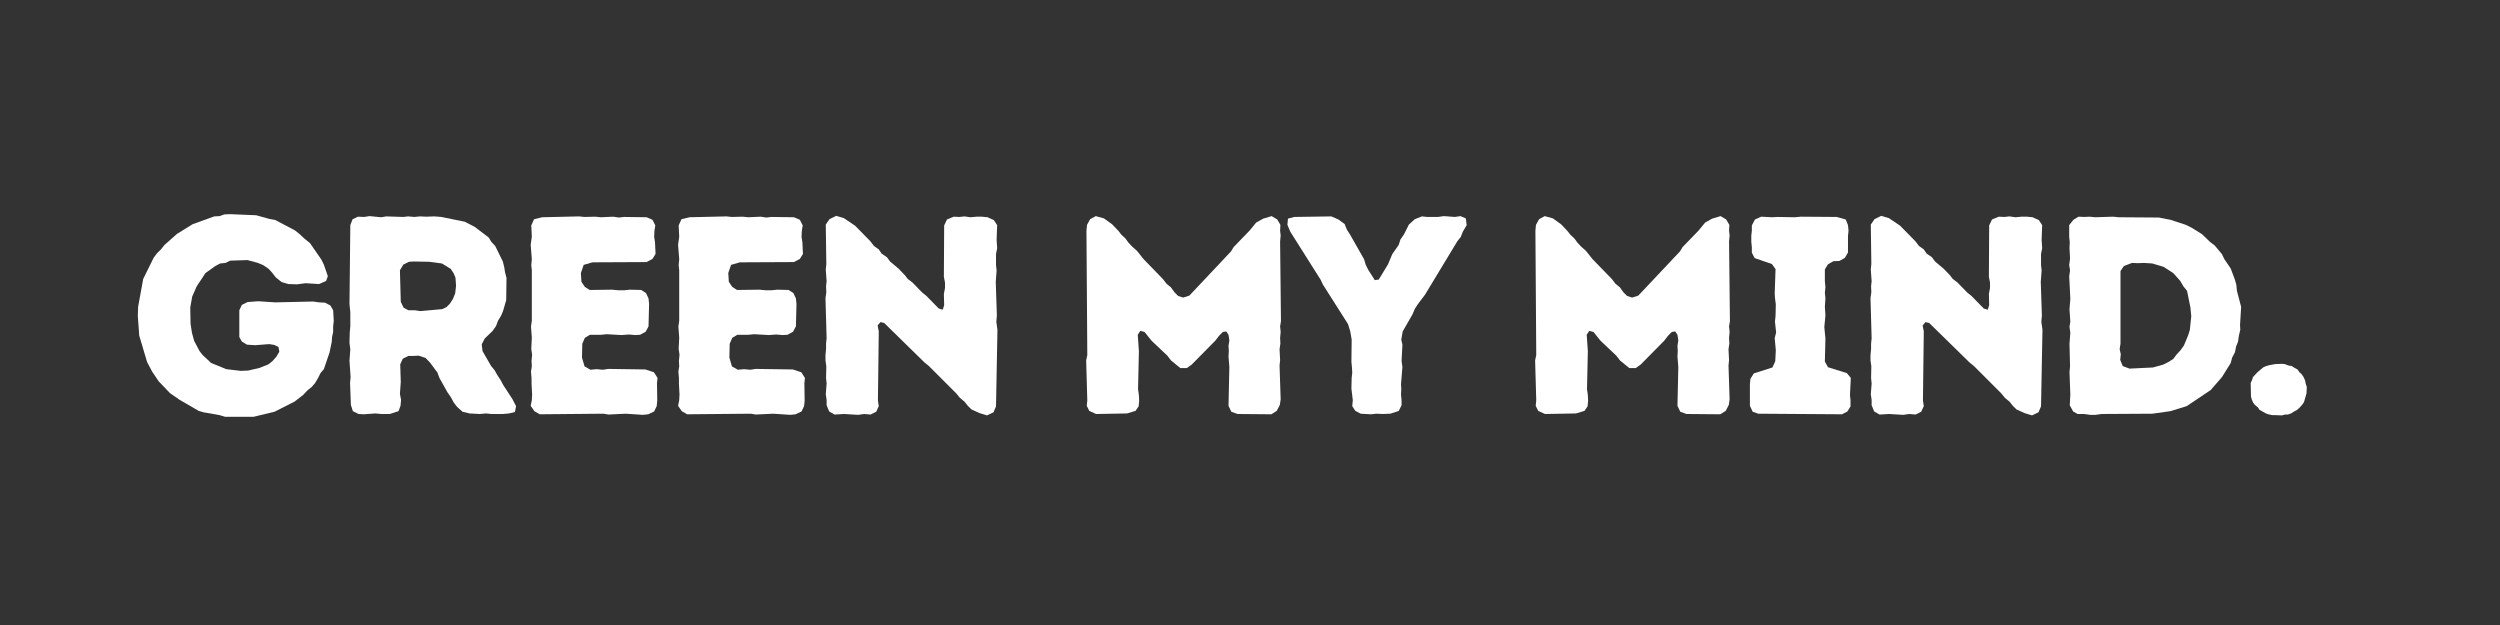 <svg xmlns="http://www.w3.org/2000/svg" xmlns:xlink="http://www.w3.org/1999/xlink" width="400" zoomAndPan="magnify" viewBox="0 0 300 75" height="100" preserveAspectRatio="xMidYMid meet" version="1.0"><rect x="0" y="0" width="300" height="75" fill="#333333" stroke="none"/><defs><g/></defs><g fill="#ffffff" fill-opacity="1"><g transform="translate(15.288, 49.679)"><g><path d="M 11.738 0.34 L 15.121 0.34 L 17.656 -0.27 L 20.059 -1.488 L 21.105 -2.301 L 21.613 -2.84 L 22.121 -3.246 L 22.527 -3.723 L 22.867 -4.297 L 23.172 -4.906 L 23.574 -5.379 L 24.254 -7.375 L 24.523 -8.66 L 24.559 -9.234 L 24.691 -9.844 L 24.691 -10.52 L 24.762 -11.164 L 24.691 -12.449 L 24.355 -13.023 L 23.711 -13.359 L 23 -13.395 L 22.289 -13.496 L 17.723 -13.395 L 15.695 -13.531 L 14.41 -13.43 L 13.734 -13.09 L 13.43 -12.449 L 13.43 -9.234 L 13.734 -8.691 L 14.344 -8.32 L 15.324 -8.254 L 17.016 -8.387 L 17.621 -8.289 L 18.129 -8.051 L 18.23 -7.477 L 17.895 -6.898 L 17.387 -6.324 L 16.914 -5.953 L 15.797 -5.512 L 14.477 -5.211 L 13.598 -5.176 L 11.871 -5.379 L 10.047 -6.121 L 9.031 -7.07 L 8.66 -7.543 L 8.016 -8.762 L 7.746 -9.742 L 7.578 -10.824 L 7.543 -12.785 L 7.781 -14.105 L 8.32 -15.324 L 9.371 -16.914 L 10.555 -17.758 L 11.129 -18.062 L 11.77 -18.129 L 12.348 -18.402 L 14.41 -18.469 L 15.66 -18.129 L 16.305 -17.859 L 16.945 -17.418 L 17.352 -16.98 L 17.793 -16.406 L 18.504 -15.832 L 19.312 -15.594 L 20.363 -15.559 L 21.379 -15.695 L 23 -15.594 L 23.848 -15.965 L 24.051 -16.539 L 23.574 -17.926 L 23.273 -18.535 L 21.918 -20.496 L 21.176 -21.105 L 20.633 -21.613 L 20.125 -22.02 L 17.758 -23.273 L 17.047 -23.406 L 15.457 -23.848 L 12.312 -23.98 L 11.637 -23.949 L 11.062 -23.746 L 10.418 -23.711 L 7.812 -22.766 L 5.953 -21.613 L 4.465 -20.297 L 4.023 -19.754 L 3.52 -19.246 L 3.145 -18.738 L 1.895 -16.203 L 1.285 -12.852 L 1.25 -11.77 L 1.422 -9.402 L 2.367 -6.223 L 2.977 -5.074 L 3.754 -3.922 L 5.109 -2.504 L 6.223 -1.727 L 8.559 -0.371 L 9.133 -0.203 L 11.062 0.137 Z M 11.738 0.34 "/></g></g></g><g fill="#ffffff" fill-opacity="1"><g transform="translate(39.503, 49.679)"><g><path d="M 2.605 -1.082 L 2.84 -0.34 L 3.52 0 L 4.16 0.035 L 5.547 -0.066 L 6.258 0 L 7.273 0 L 8.32 -0.34 L 8.559 -0.98 L 8.625 -1.691 L 8.488 -2.402 L 8.59 -3.855 L 8.523 -5.953 L 8.828 -6.629 L 9.504 -6.969 L 10.113 -6.969 L 10.723 -7 L 11.566 -6.73 L 12.109 -6.156 L 12.988 -4.973 L 13.227 -4.328 L 14.172 -2.637 L 14.613 -1.996 L 14.918 -1.422 L 15.324 -0.879 L 16 -0.27 L 16.844 -0.066 L 18.062 0 L 18.809 -0.066 L 19.484 0 L 20.836 0 L 21.582 -0.066 L 22.289 -0.238 L 22.426 -0.945 L 21.984 -1.793 L 20.902 -3.449 L 20.598 -4.023 L 20.195 -4.633 L 19.855 -5.242 L 19.414 -5.785 L 18.402 -7.543 L 18.301 -8.355 L 18.672 -9.066 L 19.617 -9.977 L 20.023 -10.555 L 20.262 -11.195 L 20.633 -11.805 L 20.871 -12.379 L 21.242 -13.664 L 21.277 -16.336 L 21.105 -16.98 L 21.004 -17.621 L 20.836 -18.301 L 19.922 -20.16 L 19.449 -20.668 L 19.145 -21.176 L 17.453 -22.461 L 16.27 -23.07 L 13.461 -23.645 L 12.617 -23.711 L 11.637 -23.676 L 10.891 -23.711 L 10.215 -23.645 L 9.473 -23.711 L 8.895 -23.645 L 6.867 -23.711 L 6.223 -23.609 L 4.836 -23.746 L 4.195 -23.645 L 3.449 -23.676 L 2.809 -23.375 L 2.535 -22.664 L 2.434 -13.191 L 2.535 -12.211 L 2.535 -10.52 L 2.469 -9.809 L 2.434 -8.523 L 2.535 -7.781 L 2.434 -6.395 L 2.57 -4.43 L 2.504 -3.723 Z M 9.504 -12.449 L 8.93 -12.754 L 8.59 -13.461 L 8.488 -17.25 L 8.895 -17.926 L 9.574 -18.266 L 10.113 -18.301 L 11.973 -18.266 L 13.531 -18.062 L 14.578 -17.418 L 14.918 -16.914 L 15.152 -16.371 L 15.223 -15.391 L 15.121 -14.477 L 14.848 -13.801 L 14.477 -13.227 L 14.07 -12.82 L 13.562 -12.582 L 10.926 -12.348 L 10.25 -12.449 Z M 9.504 -12.449 "/></g></g></g><g fill="#ffffff" fill-opacity="1"><g transform="translate(61.249, 49.679)"><g><path d="M 2.434 -0.98 L 2.875 -0.34 L 3.52 0.035 L 11.164 -0.035 L 11.77 0.066 L 13.836 -0.035 L 15.898 0.102 L 16.539 0.035 L 17.25 -0.305 L 17.555 -0.945 L 17.621 -1.59 L 17.59 -3.688 L 17.656 -4.328 L 17.219 -5.008 L 16.203 -5.344 L 11.738 -5.41 L 11.094 -5.309 L 10.352 -5.379 L 9.605 -5.309 L 8.895 -5.715 L 8.59 -6.766 L 8.625 -8.422 L 8.93 -9.133 L 9.539 -9.504 L 10.859 -9.504 L 11.535 -9.574 L 13.328 -9.473 L 14.242 -9.539 L 14.949 -9.473 L 15.559 -9.504 L 16.234 -9.875 L 16.574 -10.52 L 16.641 -13.191 L 16.574 -13.867 L 16.27 -14.512 L 15.695 -14.883 L 14.344 -14.918 L 13.664 -14.848 L 12.953 -14.848 L 12.176 -14.918 L 9.504 -14.883 L 8.93 -15.254 L 8.523 -15.863 L 8.457 -16.914 L 8.793 -17.895 L 9.844 -18.199 L 16.336 -18.23 L 17.047 -18.605 L 17.418 -19.211 L 17.352 -20.598 L 17.25 -21.242 L 17.285 -21.984 L 17.387 -22.629 L 17.047 -23.305 L 16.336 -23.609 L 13.633 -23.645 L 13.023 -23.574 L 12.348 -23.676 L 10.859 -23.609 L 10.18 -23.676 L 8.863 -23.645 L 8.254 -23.711 L 3.82 -23.609 L 2.84 -23.375 L 2.504 -22.629 L 2.57 -21.277 L 2.434 -20.297 L 2.57 -18.57 L 2.504 -17.859 L 2.57 -17.25 L 2.57 -11.195 L 2.469 -10.484 L 2.57 -9.168 L 2.504 -7.812 L 2.605 -7.102 L 2.535 -6.359 L 2.57 -5.715 L 2.469 -5.109 L 2.535 -4.328 L 2.535 -3.652 L 2.605 -2.332 L 2.57 -1.656 Z M 2.434 -0.98 "/></g></g></g><g fill="#ffffff" fill-opacity="1"><g transform="translate(78.936, 49.679)"><g><path d="M 2.434 -0.98 L 2.875 -0.34 L 3.52 0.035 L 11.164 -0.035 L 11.77 0.066 L 13.836 -0.035 L 15.898 0.102 L 16.539 0.035 L 17.25 -0.305 L 17.555 -0.945 L 17.621 -1.59 L 17.59 -3.688 L 17.656 -4.328 L 17.219 -5.008 L 16.203 -5.344 L 11.738 -5.41 L 11.094 -5.309 L 10.352 -5.379 L 9.605 -5.309 L 8.895 -5.715 L 8.59 -6.766 L 8.625 -8.422 L 8.93 -9.133 L 9.539 -9.504 L 10.859 -9.504 L 11.535 -9.574 L 13.328 -9.473 L 14.242 -9.539 L 14.949 -9.473 L 15.559 -9.504 L 16.234 -9.875 L 16.574 -10.52 L 16.641 -13.191 L 16.574 -13.867 L 16.27 -14.512 L 15.695 -14.883 L 14.344 -14.918 L 13.664 -14.848 L 12.953 -14.848 L 12.176 -14.918 L 9.504 -14.883 L 8.93 -15.254 L 8.523 -15.863 L 8.457 -16.914 L 8.793 -17.895 L 9.844 -18.199 L 16.336 -18.23 L 17.047 -18.605 L 17.418 -19.211 L 17.352 -20.598 L 17.25 -21.242 L 17.285 -21.984 L 17.387 -22.629 L 17.047 -23.305 L 16.336 -23.609 L 13.633 -23.645 L 13.023 -23.574 L 12.348 -23.676 L 10.859 -23.609 L 10.18 -23.676 L 8.863 -23.645 L 8.254 -23.711 L 3.82 -23.609 L 2.84 -23.375 L 2.504 -22.629 L 2.57 -21.277 L 2.434 -20.297 L 2.57 -18.57 L 2.504 -17.859 L 2.57 -17.25 L 2.57 -11.195 L 2.469 -10.484 L 2.57 -9.168 L 2.504 -7.812 L 2.605 -7.102 L 2.535 -6.359 L 2.57 -5.715 L 2.469 -5.109 L 2.535 -4.328 L 2.535 -3.652 L 2.605 -2.332 L 2.57 -1.656 Z M 2.434 -0.98 "/></g></g></g><g fill="#ffffff" fill-opacity="1"><g transform="translate(96.624, 49.679)"><g><path d="M 19.957 -0.543 L 20.938 -0.102 L 21.816 0.168 L 22.594 -0.203 L 22.898 -0.914 L 23.07 -10.113 L 22.934 -11.062 L 23 -11.805 L 22.867 -15.863 L 22.969 -17.219 L 22.898 -17.859 L 22.898 -19.211 L 23.035 -19.891 L 22.969 -20.902 L 23.035 -22.664 L 22.629 -23.273 L 21.887 -23.609 L 21.207 -23.676 L 20.566 -23.676 L 19.82 -23.609 L 19.109 -23.711 L 18.504 -23.645 L 17.824 -23.676 L 17.016 -23.34 L 16.676 -22.629 L 16.641 -16.473 L 16.777 -15.762 L 16.777 -15.121 L 16.641 -14.41 L 16.676 -13.055 L 16.508 -12.516 L 16.031 -12.652 L 14.543 -14.172 L 14.039 -14.578 L 12.852 -15.797 L 12.312 -16.203 L 11.941 -16.676 L 11.23 -17.418 L 10.18 -18.301 L 9.809 -18.809 L 9.168 -19.246 L 8.828 -19.754 L 8.254 -20.16 L 7.812 -20.734 L 5.988 -22.594 L 4.633 -23.508 L 3.723 -23.777 L 2.91 -23.375 L 2.469 -22.73 L 2.535 -17.996 L 2.469 -17.32 L 2.57 -15.93 L 2.504 -15.324 L 2.535 -14.613 L 2.434 -13.902 L 2.57 -9.066 L 2.504 -8.457 L 2.504 -7.812 L 2.434 -7.07 L 2.434 -6.426 L 2.535 -5.715 L 2.504 -4.328 L 2.57 -3.652 L 2.469 -2.367 L 2.57 -1.691 L 2.57 -1.047 L 2.875 -0.305 L 3.52 0.066 L 4.668 0 L 6.359 0.102 L 7.07 0 L 7.848 0.066 L 8.523 -0.27 L 8.828 -0.945 L 8.727 -1.625 L 8.828 -9.91 L 8.691 -10.621 L 9.031 -11.027 L 9.473 -10.926 L 14.309 -6.191 L 14.848 -5.75 L 18.129 -2.469 L 18.57 -1.93 L 19.109 -1.488 L 19.516 -0.98 Z M 19.957 -0.543 "/></g></g></g><g fill="#ffffff" fill-opacity="1"><g transform="translate(120.433, 49.679)"><g/></g></g><g fill="#ffffff" fill-opacity="1"><g transform="translate(127.906, 49.679)"><g><path d="M 2.504 -0.98 L 2.809 -0.371 L 3.621 0 L 7.34 -0.066 L 8.355 -0.371 L 8.727 -0.914 L 8.793 -1.555 L 8.762 -2.266 L 8.66 -2.977 L 8.762 -7.543 L 8.625 -9.504 L 8.93 -9.977 L 9.438 -9.844 L 10.281 -8.793 L 12.176 -7 L 12.617 -6.426 L 13.734 -5.512 L 14.512 -5.512 L 15.086 -5.918 L 17.926 -8.793 L 18.367 -9.371 L 18.84 -9.844 L 19.246 -9.91 L 19.516 -9.504 L 19.617 -8.828 L 19.516 -8.188 L 19.551 -7.578 L 19.516 -6.898 L 19.617 -5.648 L 19.516 -0.98 L 19.855 -0.27 L 20.598 0 L 24.66 0.035 L 25.301 -0.371 L 25.672 -1.082 L 25.773 -1.758 L 25.641 -5.816 L 25.707 -6.461 L 25.641 -7.781 L 25.742 -8.457 L 25.707 -9.133 L 25.773 -9.844 L 25.707 -10.52 L 25.809 -11.129 L 25.707 -20.699 L 25.773 -21.41 L 25.707 -21.984 L 25.742 -22.695 L 25.367 -23.34 L 24.691 -23.746 L 23.676 -23.441 L 22.832 -22.969 L 22.055 -22.02 L 20.125 -20.023 L 19.82 -19.516 L 14.816 -14.207 L 14.07 -13.969 L 13.461 -14.172 L 13.023 -14.613 L 12.617 -15.188 L 12.074 -15.629 L 11.668 -16.168 L 9.336 -18.57 L 8.523 -19.586 L 7.949 -20.094 L 7.508 -20.566 L 7.137 -21.074 L 6.664 -21.512 L 6.293 -21.984 L 5.547 -22.766 L 4.566 -23.473 L 3.586 -23.746 L 2.91 -23.375 L 2.535 -22.695 L 2.469 -21.984 L 2.57 -7.07 L 2.434 -6.426 L 2.57 -1.625 Z M 2.504 -0.98 "/></g></g></g><g fill="#ffffff" fill-opacity="1"><g transform="translate(154.489, 49.679)"><g><path d="M 7.781 -0.945 L 8.152 -0.371 L 8.793 -0.035 L 10.012 0.035 L 10.688 -0.035 L 11.398 0 L 12.348 -0.035 L 13.359 -0.371 L 13.699 -1.047 L 13.699 -1.625 L 13.633 -2.332 L 13.664 -2.977 L 13.633 -3.586 L 13.801 -5.648 L 13.699 -6.359 L 13.801 -8.32 L 13.664 -8.93 L 13.836 -9.91 L 15.02 -11.973 L 15.289 -12.617 L 15.66 -13.191 L 16.508 -14.309 L 20.395 -20.734 L 20.801 -21.242 L 21.039 -21.852 L 21.512 -22.664 L 21.41 -23.473 L 20.77 -23.746 L 20.094 -23.645 L 18.773 -23.746 L 18.062 -23.645 L 16.777 -23.645 L 16.133 -23.711 L 15.289 -23.375 L 14.578 -22.73 L 14.004 -21.582 L 13.562 -20.938 L 13.359 -20.297 L 12.582 -19.18 L 12.074 -17.961 L 10.961 -16.133 L 10.484 -16.066 L 9.707 -17.285 L 9.402 -17.895 L 9.199 -18.57 L 7.508 -21.547 L 7.137 -22.121 L 6.867 -22.797 L 6.121 -23.34 L 5.277 -23.711 L 0.812 -23.645 L 0.066 -23.441 L 0 -22.695 L 0.34 -21.887 L 3.992 -16.102 L 4.262 -15.527 L 7.273 -10.789 L 7.543 -9.91 L 7.711 -8.93 L 7.68 -6.258 L 7.746 -5.582 L 7.781 -4.938 L 7.711 -4.328 L 7.68 -3.043 L 7.848 -1.656 Z M 7.781 -0.945 "/></g></g></g><g fill="#ffffff" fill-opacity="1"><g transform="translate(174.307, 49.679)"><g/></g></g><g fill="#ffffff" fill-opacity="1"><g transform="translate(181.78, 49.679)"><g><path d="M 2.504 -0.98 L 2.809 -0.371 L 3.621 0 L 7.34 -0.066 L 8.355 -0.371 L 8.727 -0.914 L 8.793 -1.555 L 8.762 -2.266 L 8.66 -2.977 L 8.762 -7.543 L 8.625 -9.504 L 8.93 -9.977 L 9.438 -9.844 L 10.281 -8.793 L 12.176 -7 L 12.617 -6.426 L 13.734 -5.512 L 14.512 -5.512 L 15.086 -5.918 L 17.926 -8.793 L 18.367 -9.371 L 18.84 -9.844 L 19.246 -9.91 L 19.516 -9.504 L 19.617 -8.828 L 19.516 -8.188 L 19.551 -7.578 L 19.516 -6.898 L 19.617 -5.648 L 19.516 -0.98 L 19.855 -0.27 L 20.598 0 L 24.66 0.035 L 25.301 -0.371 L 25.672 -1.082 L 25.773 -1.758 L 25.641 -5.816 L 25.707 -6.461 L 25.641 -7.781 L 25.742 -8.457 L 25.707 -9.133 L 25.773 -9.844 L 25.707 -10.52 L 25.809 -11.129 L 25.707 -20.699 L 25.773 -21.41 L 25.707 -21.984 L 25.742 -22.695 L 25.367 -23.34 L 24.691 -23.746 L 23.676 -23.441 L 22.832 -22.969 L 22.055 -22.02 L 20.125 -20.023 L 19.82 -19.516 L 14.816 -14.207 L 14.07 -13.969 L 13.461 -14.172 L 13.023 -14.613 L 12.617 -15.188 L 12.074 -15.629 L 11.668 -16.168 L 9.336 -18.57 L 8.523 -19.586 L 7.949 -20.094 L 7.508 -20.566 L 7.137 -21.074 L 6.664 -21.512 L 6.293 -21.984 L 5.547 -22.766 L 4.566 -23.473 L 3.586 -23.746 L 2.91 -23.375 L 2.535 -22.695 L 2.469 -21.984 L 2.57 -7.07 L 2.434 -6.426 L 2.57 -1.625 Z M 2.504 -0.98 "/></g></g></g><g fill="#ffffff" fill-opacity="1"><g transform="translate(208.363, 49.679)"><g><path d="M 1.625 -0.98 L 1.961 -0.27 L 2.637 -0.035 L 12.684 0.035 L 13.328 -0.305 L 13.699 -0.914 L 13.699 -1.656 L 13.633 -2.266 L 13.734 -4.328 L 13.258 -4.906 L 10.992 -5.613 L 10.621 -6.293 L 10.688 -9.066 L 10.555 -10.418 L 10.688 -11.84 L 10.621 -12.852 L 10.688 -13.902 L 10.621 -14.543 L 10.688 -15.223 L 10.621 -15.93 L 10.621 -17.352 L 10.992 -17.961 L 11.637 -18.332 L 12.379 -18.367 L 13.023 -18.738 L 13.395 -19.383 L 13.395 -21.379 L 13.461 -21.984 L 13.395 -22.664 L 13.125 -23.34 L 12.043 -23.645 L 7.746 -23.676 L 7 -23.609 L 4.938 -23.645 L 4.297 -23.609 L 2.977 -23.676 L 2.234 -23.34 L 1.859 -22.629 L 1.859 -21.984 L 1.793 -21.41 L 1.793 -20.668 L 1.859 -19.992 L 1.859 -19.348 L 2.199 -18.707 L 4.262 -17.996 L 4.703 -17.387 L 4.602 -14.512 L 4.633 -13.938 L 4.734 -13.156 L 4.703 -11.77 L 4.633 -11.094 L 4.77 -9.777 L 4.602 -9.098 L 4.734 -7.645 L 4.668 -6.324 L 4.328 -5.582 L 2.098 -4.871 L 1.691 -4.227 L 1.625 -3.586 Z M 1.625 -0.98 "/></g></g></g><g fill="#ffffff" fill-opacity="1"><g transform="translate(222.026, 49.679)"><g><path d="M 19.957 -0.543 L 20.938 -0.102 L 21.816 0.168 L 22.594 -0.203 L 22.898 -0.914 L 23.07 -10.113 L 22.934 -11.062 L 23 -11.805 L 22.867 -15.863 L 22.969 -17.219 L 22.898 -17.859 L 22.898 -19.211 L 23.035 -19.891 L 22.969 -20.902 L 23.035 -22.664 L 22.629 -23.273 L 21.887 -23.609 L 21.207 -23.676 L 20.566 -23.676 L 19.82 -23.609 L 19.109 -23.711 L 18.504 -23.645 L 17.824 -23.676 L 17.016 -23.34 L 16.676 -22.629 L 16.641 -16.473 L 16.777 -15.762 L 16.777 -15.121 L 16.641 -14.41 L 16.676 -13.055 L 16.508 -12.516 L 16.031 -12.652 L 14.543 -14.172 L 14.039 -14.578 L 12.852 -15.797 L 12.312 -16.203 L 11.941 -16.676 L 11.23 -17.418 L 10.18 -18.301 L 9.809 -18.809 L 9.168 -19.246 L 8.828 -19.754 L 8.254 -20.16 L 7.812 -20.734 L 5.988 -22.594 L 4.633 -23.508 L 3.723 -23.777 L 2.91 -23.375 L 2.469 -22.73 L 2.535 -17.996 L 2.469 -17.32 L 2.57 -15.93 L 2.504 -15.324 L 2.535 -14.613 L 2.434 -13.902 L 2.57 -9.066 L 2.504 -8.457 L 2.504 -7.812 L 2.434 -7.07 L 2.434 -6.426 L 2.535 -5.715 L 2.504 -4.328 L 2.57 -3.652 L 2.469 -2.367 L 2.57 -1.691 L 2.57 -1.047 L 2.875 -0.305 L 3.52 0.066 L 4.668 0 L 6.359 0.102 L 7.07 0 L 7.848 0.066 L 8.523 -0.27 L 8.828 -0.945 L 8.727 -1.625 L 8.828 -9.91 L 8.691 -10.621 L 9.031 -11.027 L 9.473 -10.926 L 14.309 -6.191 L 14.848 -5.75 L 18.129 -2.469 L 18.57 -1.93 L 19.109 -1.488 L 19.516 -0.98 Z M 19.957 -0.543 "/></g></g></g><g fill="#ffffff" fill-opacity="1"><g transform="translate(245.835, 49.679)"><g><path d="M 2.535 -1.047 L 2.941 -0.305 L 3.484 0 L 4.262 0 L 4.973 0.102 L 5.648 0.102 L 6.359 0 L 12.449 -0.035 L 14.613 -0.34 L 16.574 -0.945 L 19.449 -2.875 L 20.801 -4.43 L 21.852 -6.121 L 22.02 -6.766 L 22.359 -7.406 L 22.492 -8.086 L 22.73 -8.691 L 22.832 -9.402 L 23 -10.113 L 22.969 -10.688 L 23.102 -12.852 L 22.594 -14.781 L 22.527 -15.492 L 22.359 -16.102 L 21.852 -17.453 L 21.074 -18.605 L 20.801 -19.18 L 19.922 -20.227 L 19.348 -20.668 L 18.402 -21.582 L 17.148 -22.359 L 16.473 -22.695 L 14.613 -23.305 L 13.227 -23.574 L 8.422 -23.609 L 7.746 -23.676 L 5.582 -23.609 L 4.906 -23.676 L 4.297 -23.645 L 3.586 -23.676 L 2.977 -23.305 L 2.469 -22.664 L 2.469 -21.277 L 2.535 -20.598 L 2.504 -19.922 L 2.57 -18.637 L 2.469 -17.895 L 2.57 -17.219 L 2.469 -16.539 L 2.605 -13.836 L 2.504 -12.551 L 2.605 -11.094 L 2.504 -10.453 L 2.605 -9.742 L 2.504 -8.422 L 2.57 -5.715 L 2.504 -5.039 L 2.605 -2.332 Z M 9.707 -5.445 L 8.895 -5.75 L 8.59 -6.496 L 8.66 -7.172 L 8.523 -7.781 L 8.625 -8.457 L 8.625 -17.148 L 9.031 -17.758 L 10.012 -18.129 L 10.723 -18.098 L 11.434 -18.129 L 12.449 -18.062 L 13.801 -17.656 L 14.949 -16.914 L 15.797 -15.965 L 16.168 -15.324 L 16.609 -14.781 L 17.016 -12.785 L 17.117 -11.738 L 16.945 -10.078 L 16.742 -9.438 L 16.234 -8.219 L 15.797 -7.609 L 15.355 -7.137 L 14.949 -6.598 L 14.41 -6.258 L 13.734 -5.918 L 12.516 -5.582 Z M 9.707 -5.445 "/></g></g></g><g fill="#ffffff" fill-opacity="1"><g transform="translate(268.73, 49.679)"><g><path d="M 4.262 0.137 L 5.109 0.168 L 5.48 0.066 L 5.816 0.066 L 6.191 -0.066 L 6.629 -0.34 L 6.898 -0.473 L 7.203 -0.746 L 7.508 -1.082 L 7.746 -1.422 L 8.051 -2.469 L 8.086 -3.246 L 7.949 -3.652 L 7.883 -4.023 L 7.68 -4.465 L 7.441 -4.805 L 7.203 -5.008 L 6.969 -5.344 L 6.598 -5.547 L 6.293 -5.75 L 5.887 -5.816 L 5.445 -5.988 L 5.074 -6.02 L 4.297 -5.988 L 3.551 -5.852 L 3.113 -5.715 L 2.84 -5.582 L 2.164 -5.008 L 1.625 -4.43 L 1.523 -4.094 L 1.352 -3.723 L 1.387 -2.098 L 1.488 -1.727 L 1.656 -1.352 L 1.859 -1.082 L 2.234 -0.777 L 2.402 -0.508 L 3.18 -0.066 L 3.484 0.035 L 3.922 0.137 Z M 4.262 0.137 "/></g></g></g></svg>